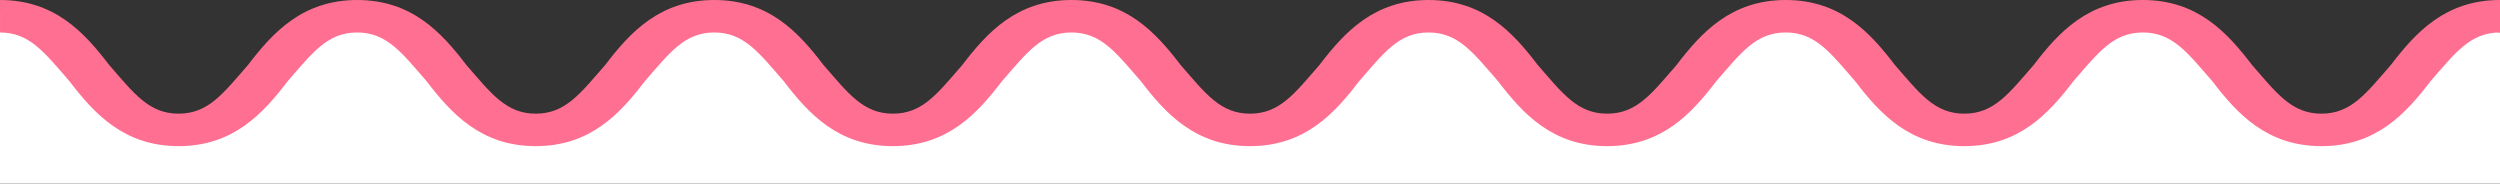 <svg xmlns="http://www.w3.org/2000/svg" width="358.575" height="26.329" viewBox="0 0 358.575 26.329"><rect x="0" y="0" width="358.575" height="26.329" fill="#333333" stroke="none"/><g transform="translate(358.575 26.329) rotate(180)"><path d="M9174,994.436V972.778h358.575V996.81c0,6.008-19-13.758-19-13.758l-6.386-2.672-8.646,3.16-16.062,14.4-9.61-3.5-14.807-14.058h-5.6l-16,14.578-6.146,1.6-7.6-1.6-14.767-14.24h-9.376l-15.581,15.645-11.006-.254-14.941-15.39H9348.2l-14.859,14.649-12.646.36-15.012-15.009-9.857.519-11.763,13.178-9.478,2.687-11.125-7.685-8.847-8.7h-7.649l-6.038,4.11-7.273,8.231-8.324,4.463-7.653-3.107-12.2-12.081-7.6-1.619-5.709,2.892-13.6,13.492Z" transform="translate(-9174 -972.778)" fill="#fff"/><path d="M15.652,12.644c3.557-4.075,5.692-6.987,9.96-6.987s6.4,2.911,9.96,6.987C39.13,17.3,43.4,21.96,51.225,21.96S63.32,17.3,66.877,12.644c3.557-4.075,5.692-6.987,9.96-6.987s6.4,2.911,9.96,6.987c3.557,4.658,7.826,9.315,15.652,9.315S114.545,17.3,118.1,12.644c3.557-4.075,5.692-6.987,9.96-6.987s6.4,2.911,9.96,6.987c3.557,4.658,7.826,9.315,15.652,9.315s12.095-4.658,15.652-9.315c3.557-4.075,5.692-6.987,9.96-6.987s6.4,2.911,9.96,6.987c3.557,4.658,7.826,9.315,15.652,9.315s12.095-4.658,15.652-9.315c3.557-4.075,5.692-6.987,9.96-6.987s6.4,2.911,9.96,6.987c3.557,4.658,7.826,9.315,15.652,9.315s12.095-4.658,15.652-9.315c3.557-4.075,5.692-6.987,9.96-6.987s6.4,2.911,9.96,6.987c3.557,4.658,7.826,9.315,15.652,9.315S319.445,17.3,323,12.644c3.557-4.075,5.692-6.987,9.96-6.987s6.4,2.911,9.96,6.987c3.557,4.658,7.826,9.315,15.652,9.315V17.3c-4.269,0-6.4-2.911-9.96-6.987C345.057,5.658,340.789,1,332.962,1s-12.095,4.658-15.652,9.315c-3.557,4.075-5.692,6.987-9.96,6.987s-6.4-2.911-9.96-6.987C293.832,5.658,289.564,1,281.737,1s-12.095,4.658-15.652,9.315c-3.557,4.075-5.692,6.987-9.96,6.987s-6.4-2.911-9.96-6.987C242.607,5.658,238.339,1,230.512,1s-12.095,4.658-15.652,9.315c-3.557,4.075-5.692,6.987-9.96,6.987s-6.4-2.911-9.96-6.987C191.382,5.658,187.114,1,179.287,1s-12.095,4.658-15.652,9.315c-3.557,4.075-5.692,6.987-9.96,6.987s-6.4-2.911-9.96-6.987C140.157,5.658,135.889,1,128.063,1s-12.095,4.658-15.652,9.315c-3.557,4.075-5.692,6.987-9.96,6.987s-6.4-2.911-9.96-6.987C88.932,5.658,84.664,1,76.838,1S64.743,5.658,61.185,10.315c-3.557,4.075-5.692,6.987-9.96,6.987s-6.4-2.911-9.96-6.987C37.707,5.658,33.439,1,25.612,1S13.518,5.658,9.96,10.315C6.4,14.391,4.269,17.3,0,17.3V21.96C7.826,21.96,12.095,17.3,15.652,12.644Z" transform="translate(0 4.369)" fill="#ff6f91"/></g></svg>